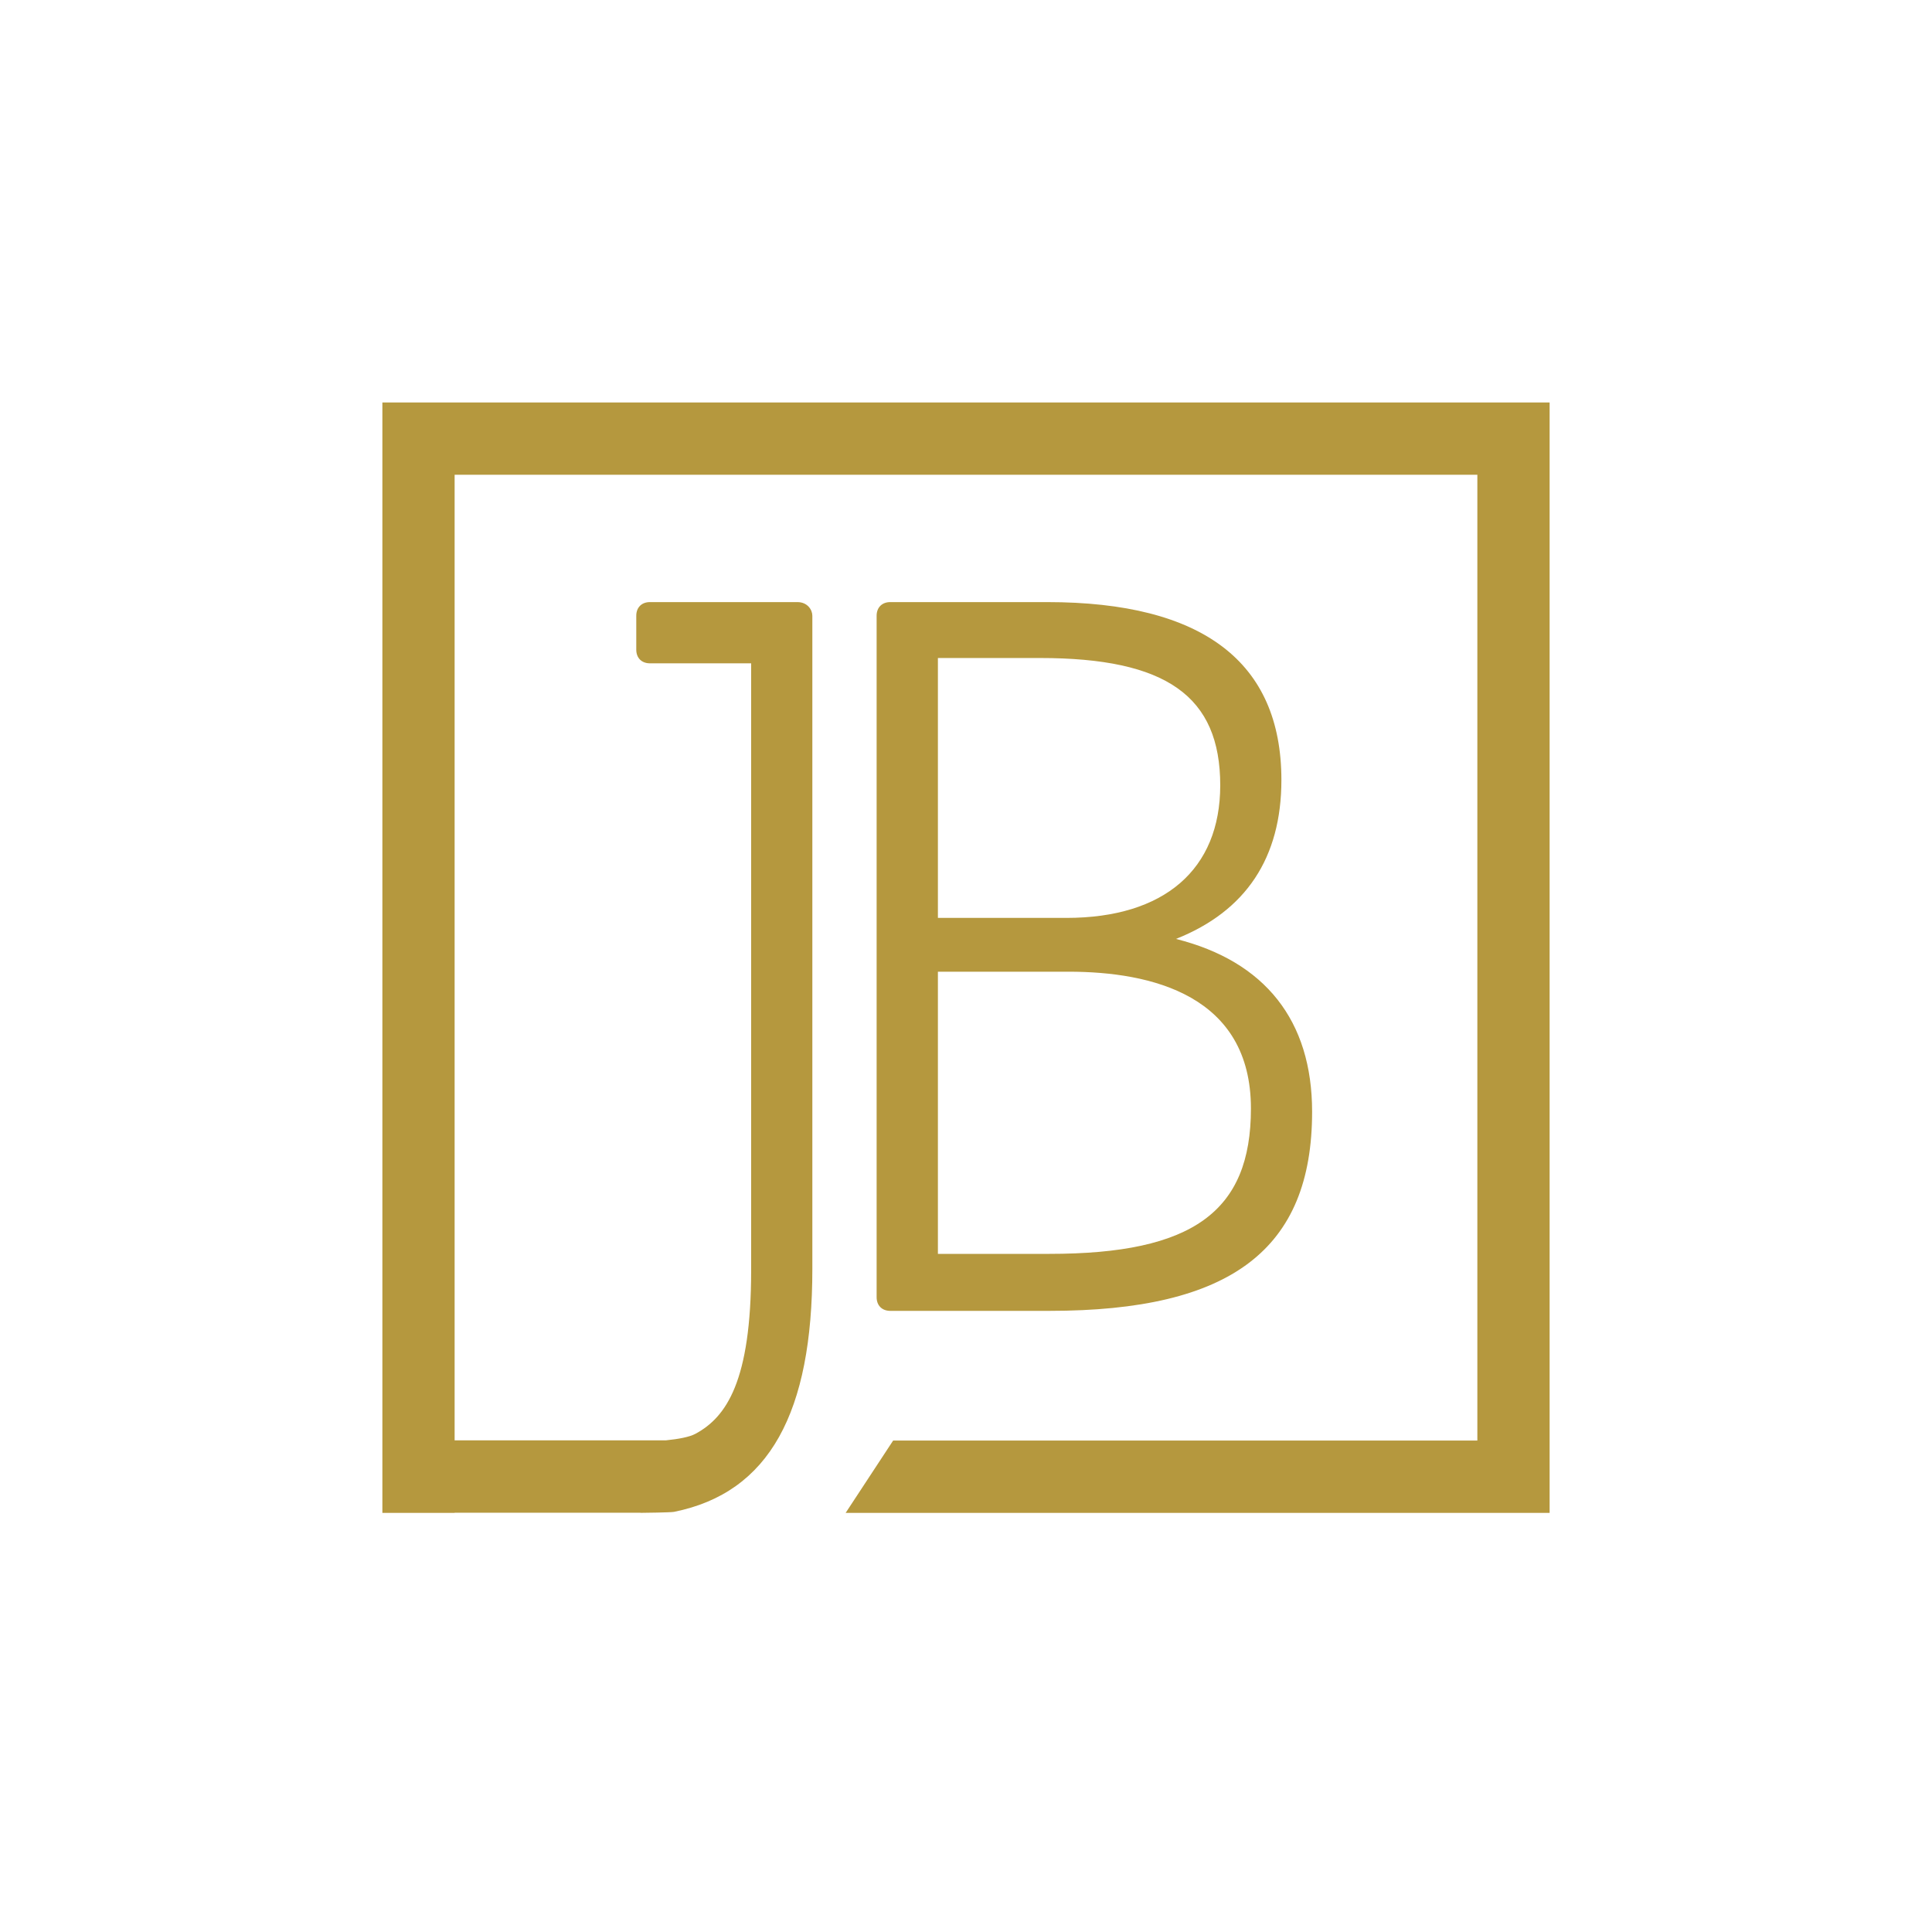 <svg width="96" height="96" viewBox="0 0 96 96" fill="none" xmlns="http://www.w3.org/2000/svg">

<path d="M19 20V75.174H22.59V75.166H31.808C31.823 75.168 31.822 75.172 31.841 75.172C31.955 75.172 33.351 75.155 33.493 75.123C38.244 74.165 40.365 70.173 40.365 63.057V30.597C40.365 30.299 40.123 29.918 39.62 29.918C39.115 29.918 38.003 29.918 38.003 29.918H32.295C31.882 29.918 31.616 30.185 31.616 30.597V32.281C31.616 32.694 31.882 32.96 32.295 32.96H37.324V63.111C37.324 68.633 36.089 70.417 34.56 71.243C34.255 71.408 33.707 71.507 33.078 71.571H22.59V23.59H73.409V71.58H44.38L42.02 75.174H77V20H19ZM63.672 38.757C63.672 32.892 59.758 29.918 52.04 29.918H44.238C43.826 29.918 43.559 30.185 43.559 30.597V64.457C43.559 64.869 43.826 65.136 44.238 65.136H52.145C61.173 65.136 65.198 62.084 65.198 55.242C65.198 50.715 62.865 47.767 58.432 46.655C61.911 45.276 63.672 42.623 63.672 38.757ZM62.158 55.083C62.158 60.211 59.259 62.304 52.147 62.304H46.604V48.283H53.096C57.23 48.283 62.158 49.462 62.158 55.083ZM52.989 45.61H46.604V32.696H51.674C57.954 32.696 60.633 34.589 60.633 39.023C60.631 43.209 57.847 45.61 52.989 45.61Z" fill="#B5983E"/>
</svg>
